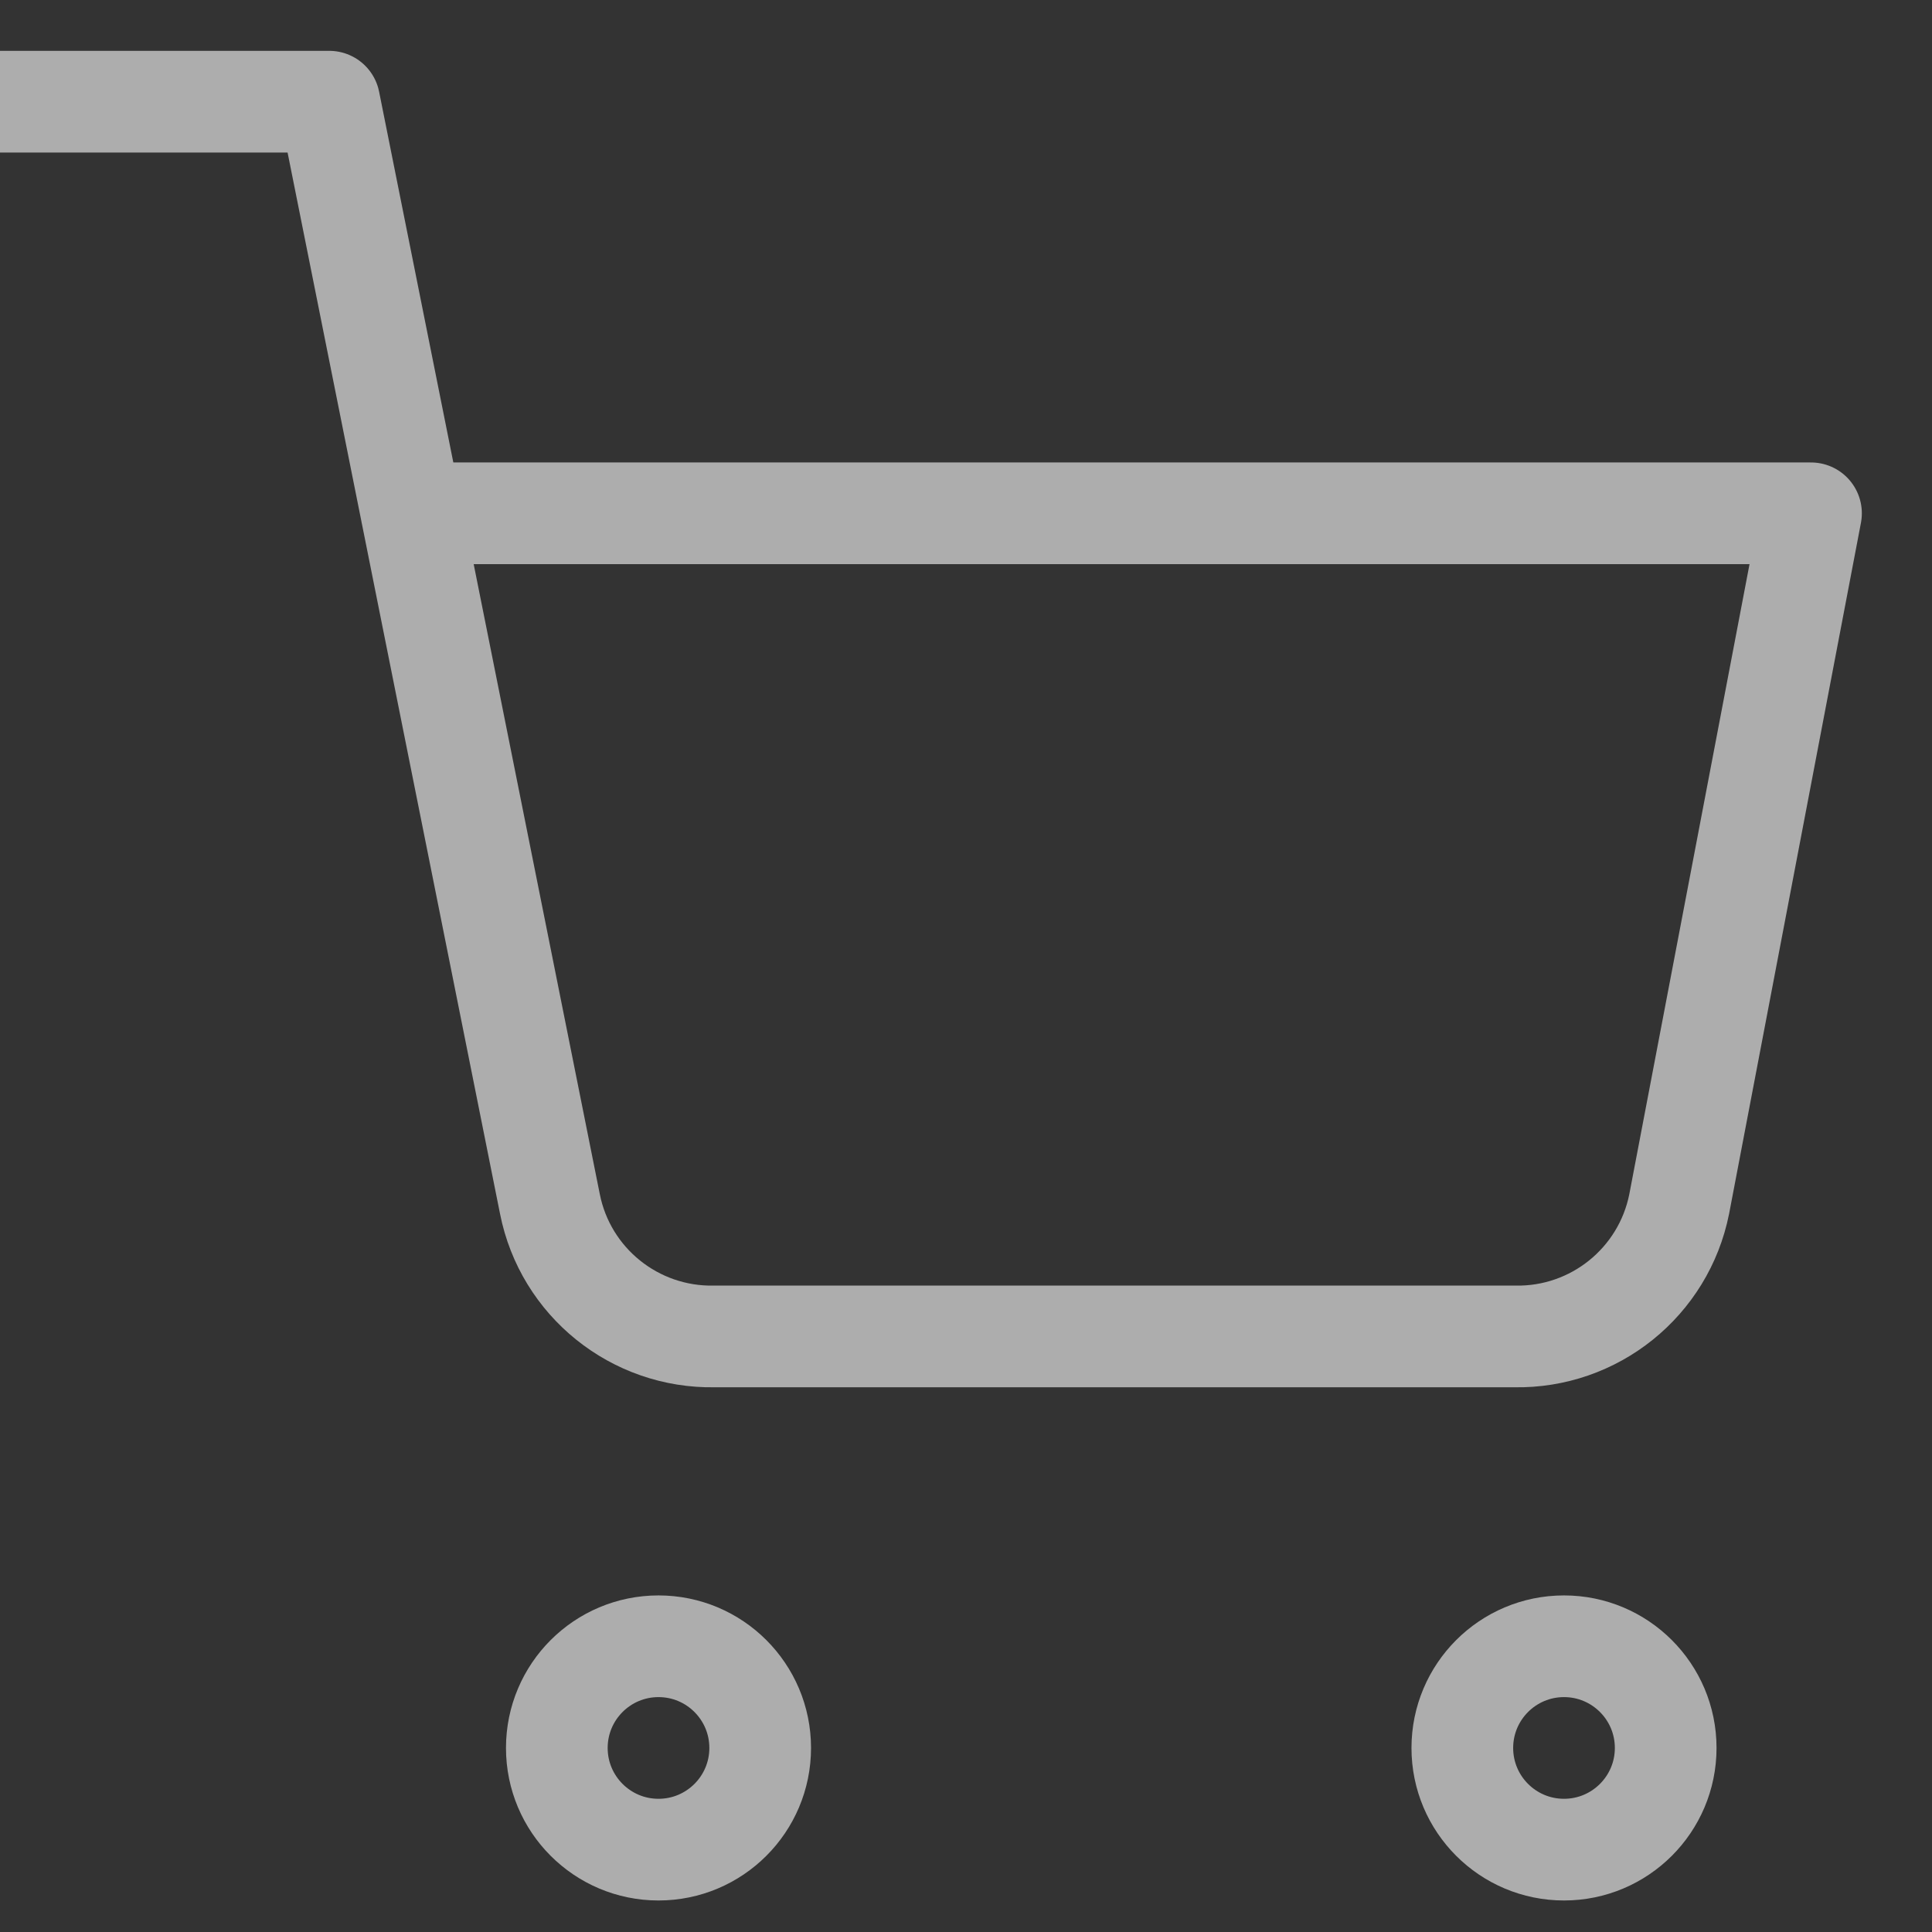 <?xml version="1.0" encoding="UTF-8"?>
<svg width="19px" height="19px" viewBox="0 0 19 19" version="1.1" xmlns="http://www.w3.org/2000/svg" xmlns:xlink="http://www.w3.org/1999/xlink">
    <rect x="0" y="0" width="19" height="19" fill="#333333" stroke="none"/>
    <!-- Generator: Sketch 63.1 (92452) - https://sketch.com -->
    <title>shopping-cart</title>
    <desc>Created with Sketch.</desc>
    <g id="Page-1" stroke="none" stroke-width="1" fill="none" fill-rule="evenodd" opacity="0.6" stroke-linecap="round" stroke-linejoin="round">
        <g id="data_visualization_kit_desktop" transform="translate(-649, -1713)" stroke="#FFFFFF">
            <g id="Group-25" transform="translate(621, 1700)">
                <g id="Group">
                    <g id="shopping-cart" transform="translate(28, 14)">
                        <circle id="Oval" cx="6.476" cy="16.19" r="1"></circle>
                        <circle id="Oval" cx="15.381" cy="16.19" r="1"></circle>
                        <path d="M-7.10542736e-15,-6.21724894e-15 L3.238,-6.21724894e-15 L5.408,10.84 C5.56,11.609 6.243,12.158 7.027,12.143 L14.895,12.143 C15.679,12.158 16.361,11.609 16.514,10.84 L17.81,4.048 L4.048,4.048" id="Path"></path>
                    </g>
                </g>
            </g>
        </g>
    </g>
</svg>